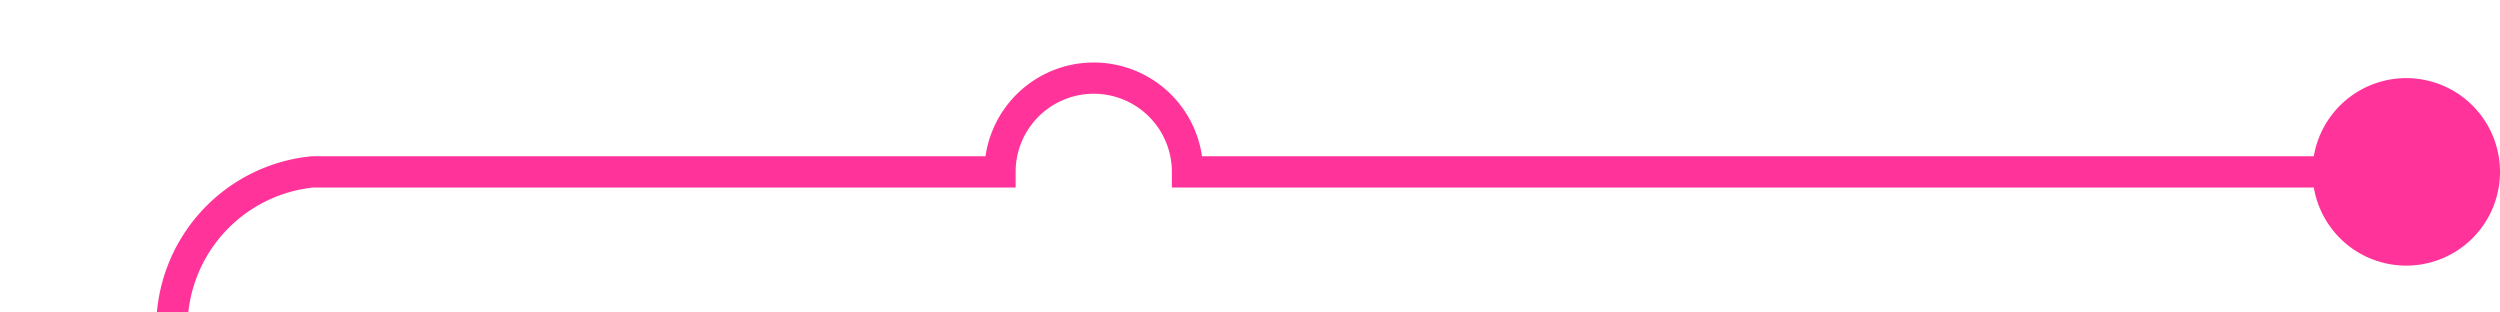 ﻿<?xml version="1.0" encoding="utf-8"?>
<svg version="1.1" xmlns:xlink="http://www.w3.org/1999/xlink" width="80px" height="10px" preserveAspectRatio="xMinYMid meet" viewBox="3475 2892  80 8" xmlns="http://www.w3.org/2000/svg">
  <path d="M 3554 2896.5  L 3513 2896.5  A 3 3 0 0 0 3510 2893.5 A 3 3 0 0 0 3507 2896.5 L 3485 2896.5  A 5 5 0 0 0 3480.5 2901.5 L 3480.5 4335  A 5 5 0 0 0 3485.5 4340.5 L 3575 4340.5  A 5 5 0 0 1 3580.5 4345.5 L 3580.5 4353  " stroke-width="1" stroke="#ff3399" fill="none" />
  <path d="M 3552 2893.5  A 3 3 0 0 0 3549 2896.5 A 3 3 0 0 0 3552 2899.5 A 3 3 0 0 0 3555 2896.5 A 3 3 0 0 0 3552 2893.5 Z " fill-rule="nonzero" fill="#ff3399" stroke="none" />
</svg>